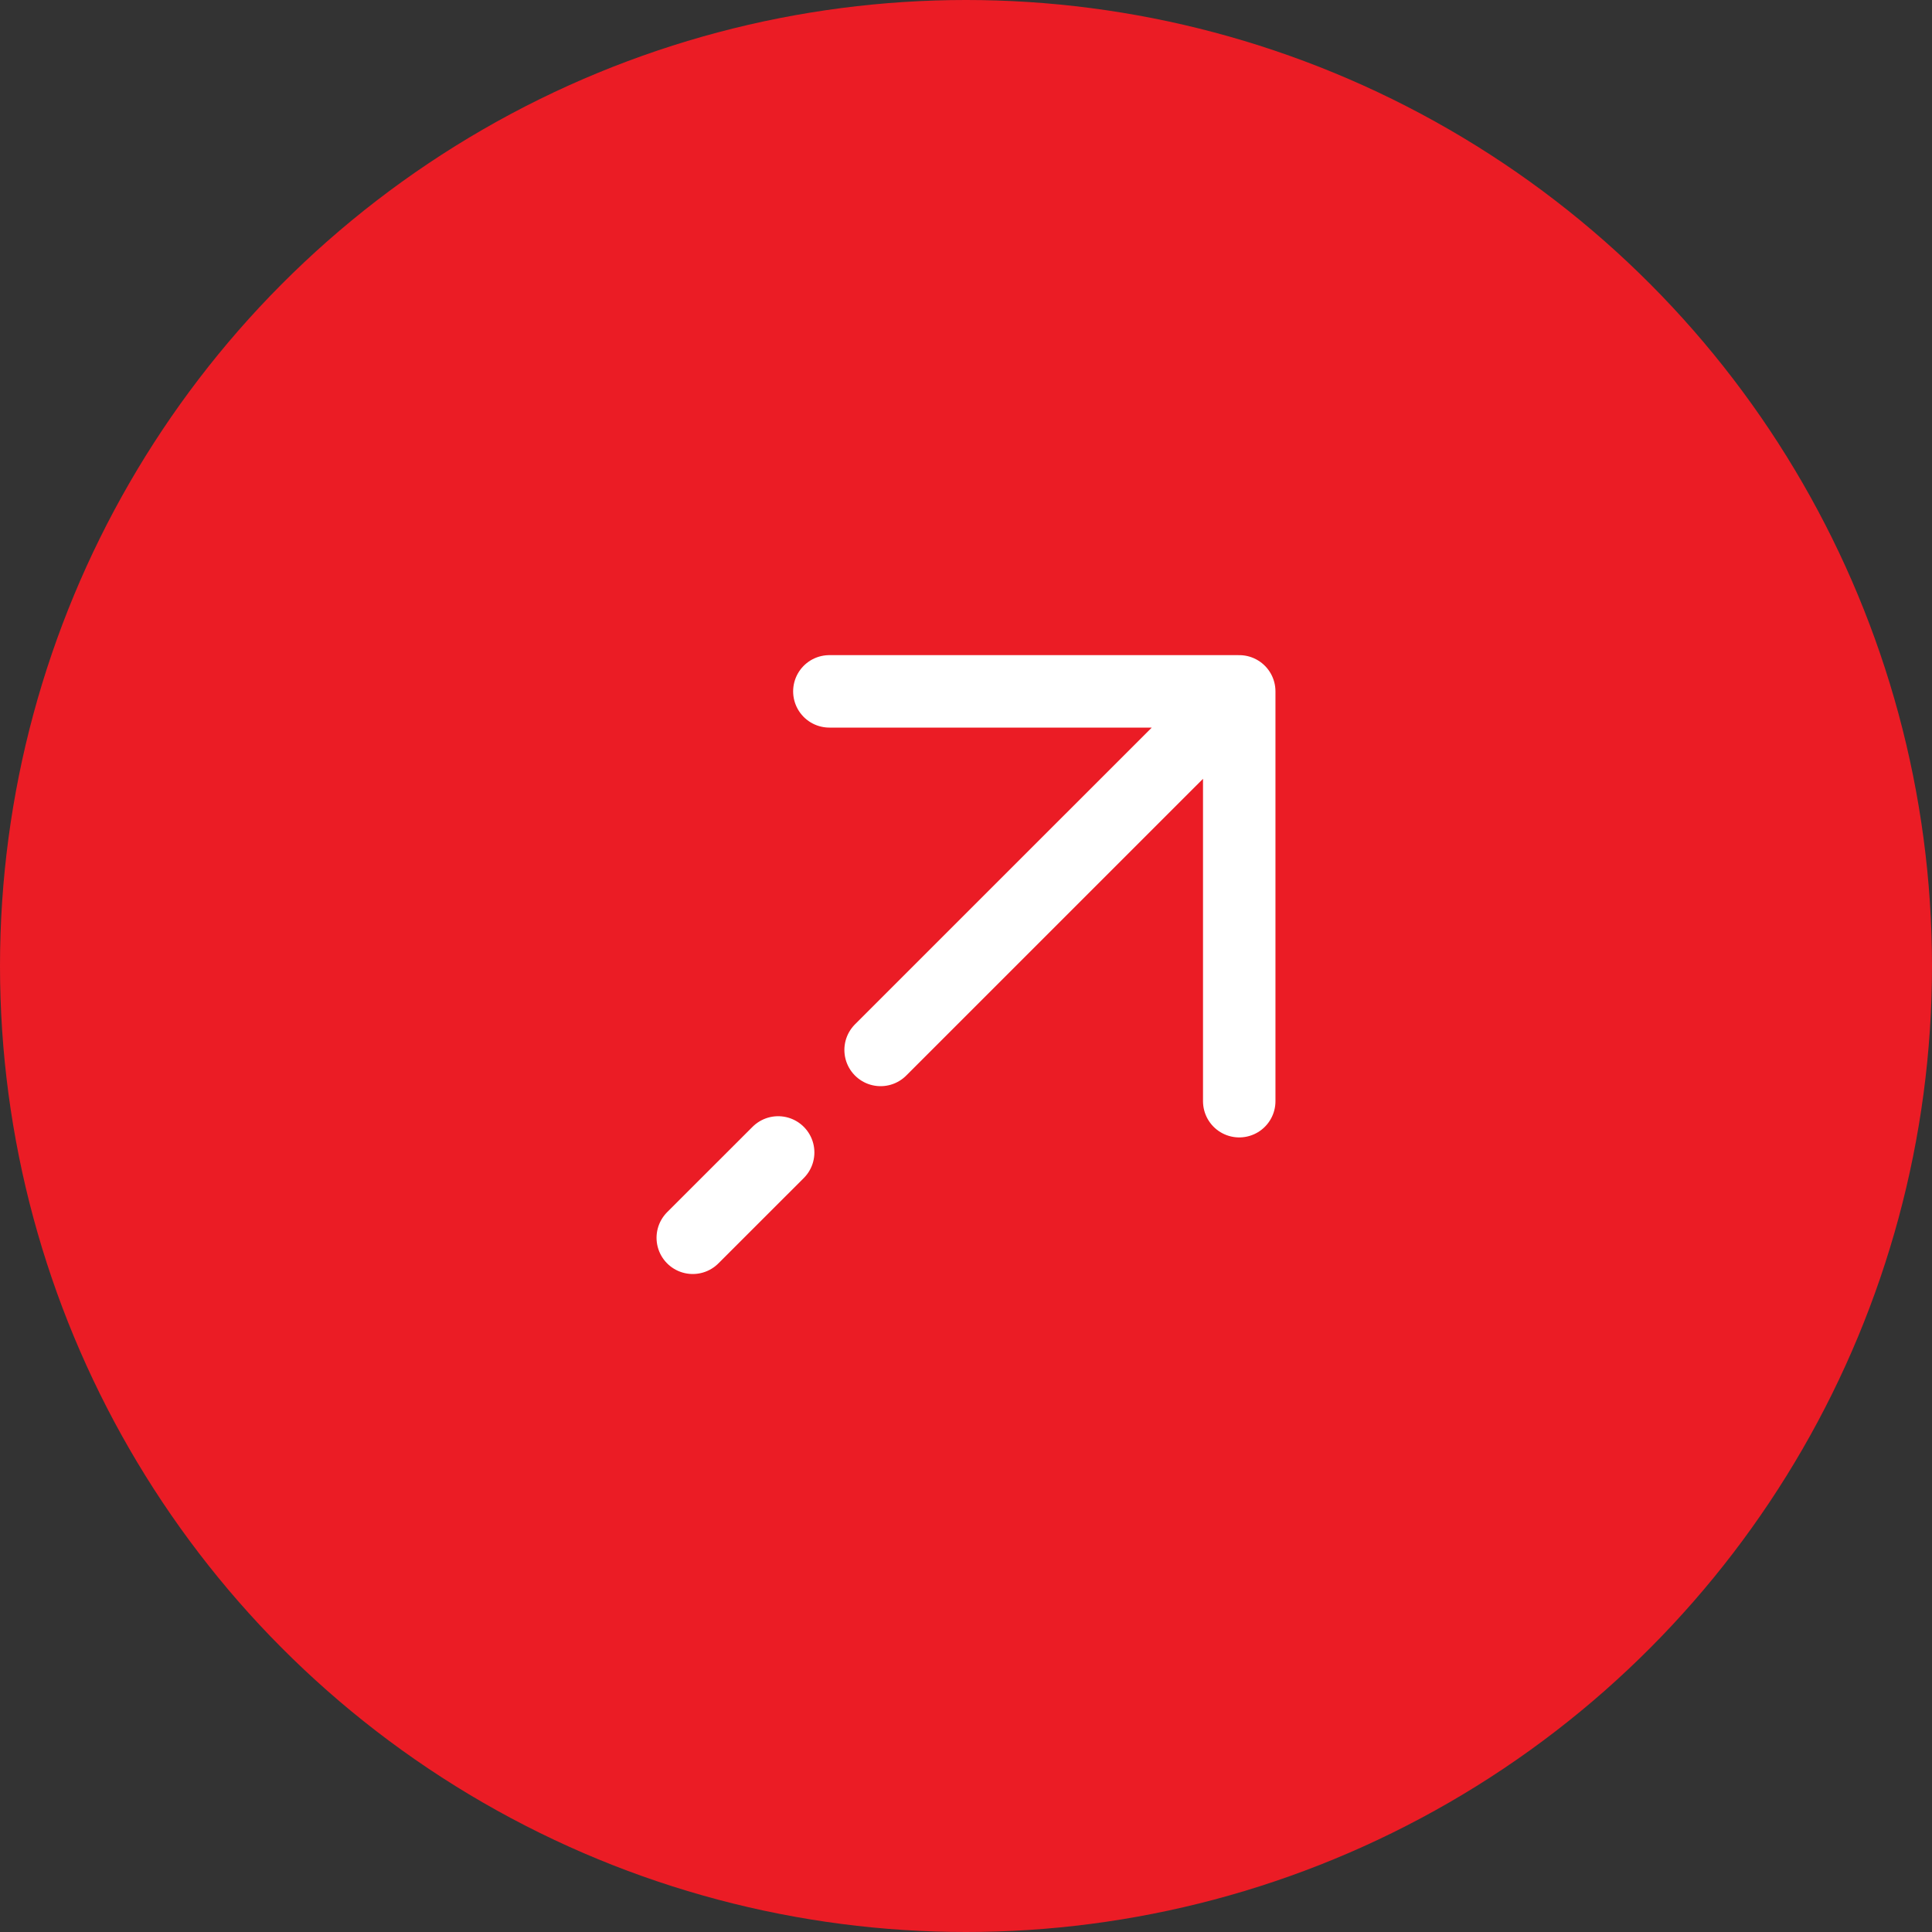 <svg width="40" height="40" viewBox="0 0 40 40" fill="none" xmlns="http://www.w3.org/2000/svg">
<rect x="0" y="0" width="40" height="40" fill="#333333" stroke="none"/>
<circle cx="20" cy="20" r="20" fill="#EB1C25"/>
<path d="M25.657 14.314H17.171M25.657 14.314V22.799M25.657 14.314L18.232 21.738M14.343 25.627L16.111 23.86" stroke="white" stroke-width="1.5" stroke-linecap="round" stroke-linejoin="round"/>
</svg>
